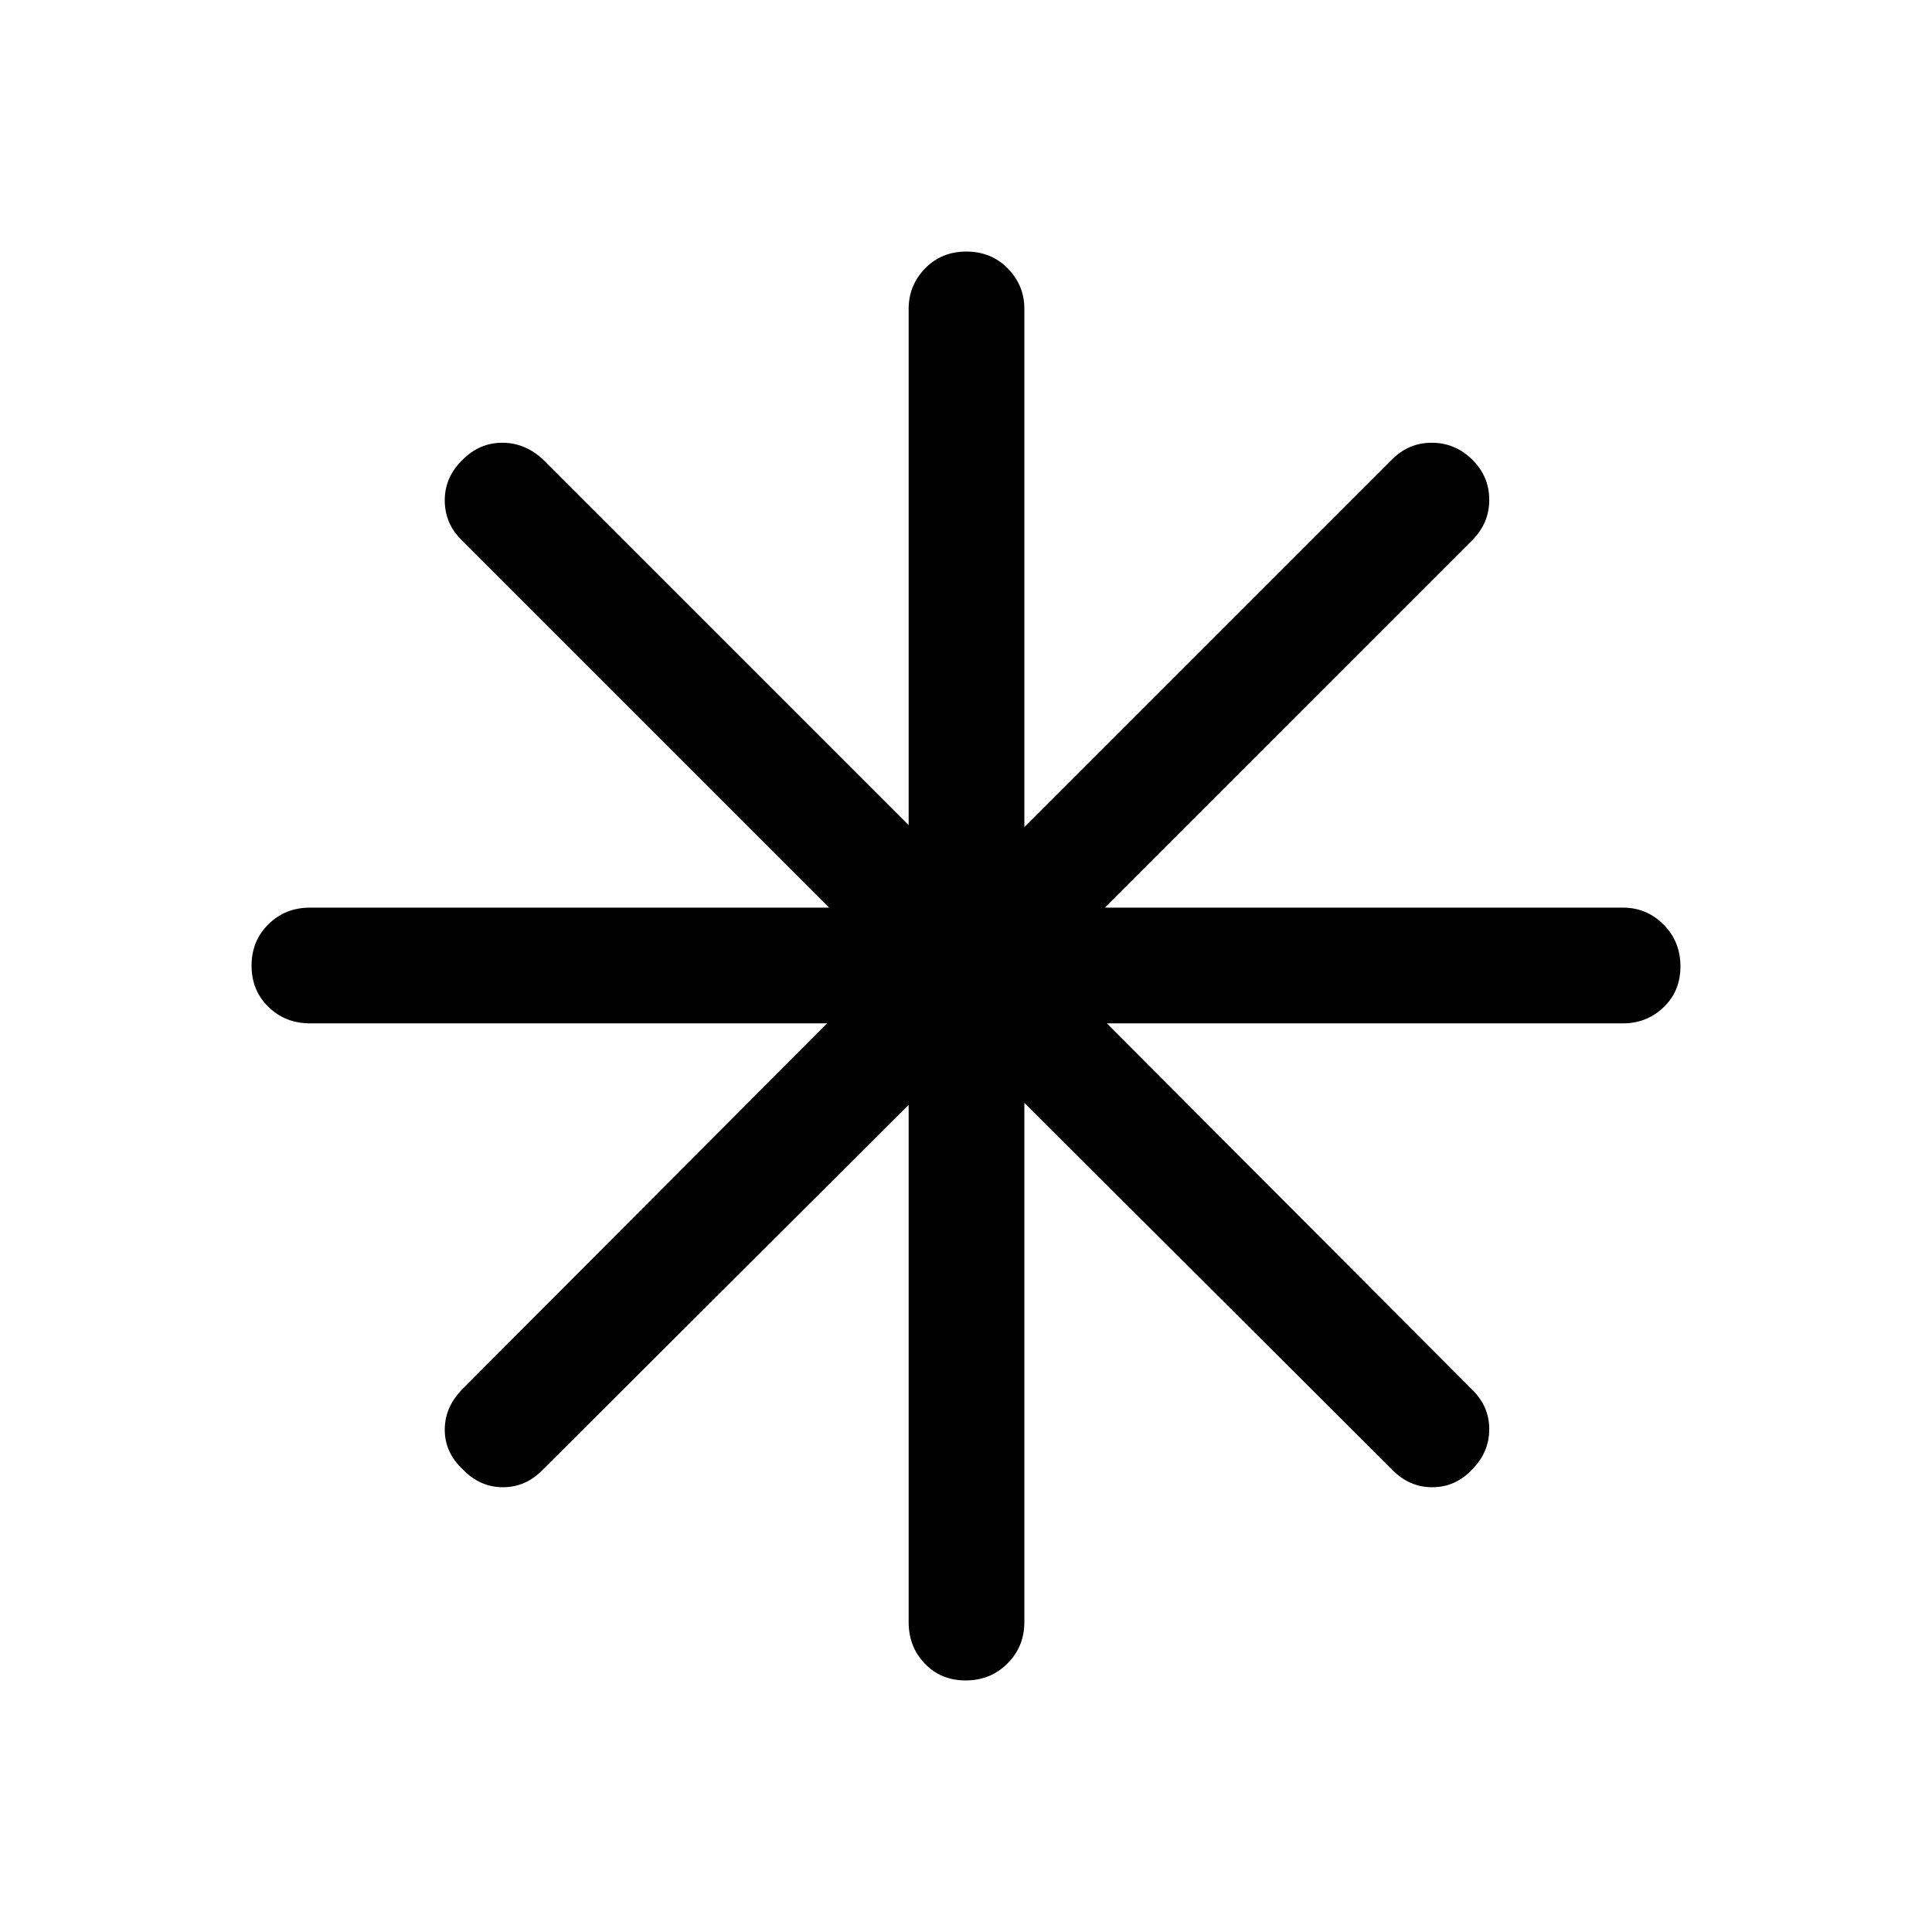 <svg xmlns="http://www.w3.org/2000/svg" height="48" viewBox="0 -960 960 960" width="48"><path d="M479.82-125q-12.32 0-20.32-8.38-8-8.37-8-20.62v-257l-182 181.5q-8.3 8.5-19.65 8.5-11.35 0-19.85-8.84-9-8.34-9-19.75t9-20.41l181-181.5H154q-12.25 0-20.62-8.18-8.38-8.17-8.38-20.5 0-12.32 8.38-20.57Q141.75-509 154-509h258L229.5-691.5q-8.5-8.3-8.5-19.9 0-11.6 8.84-20.1 8.34-8.5 19.75-8.5t20.41 8.5L451.5-550v-256.5q0-11.75 8.18-20.13 8.17-8.37 20.5-8.37 12.32 0 20.57 8.37 8.25 8.38 8.25 20.13V-549l182.5-182.5q8.3-8.5 19.9-8.5 11.6 0 20.1 8.34 8.5 8.34 8.5 20t-8.5 20.16L549-509h257.5q11.75 0 20.13 8.43 8.37 8.42 8.37 20.75 0 12.32-8.37 20.32-8.38 8-20.13 8H550l181.5 182q8.5 8.3 8.5 19.65 0 11.35-8.34 19.85-8.34 9-20 9t-20.16-9L509-412v258q0 12.25-8.43 20.62-8.42 8.38-20.75 8.38Z"/></svg>